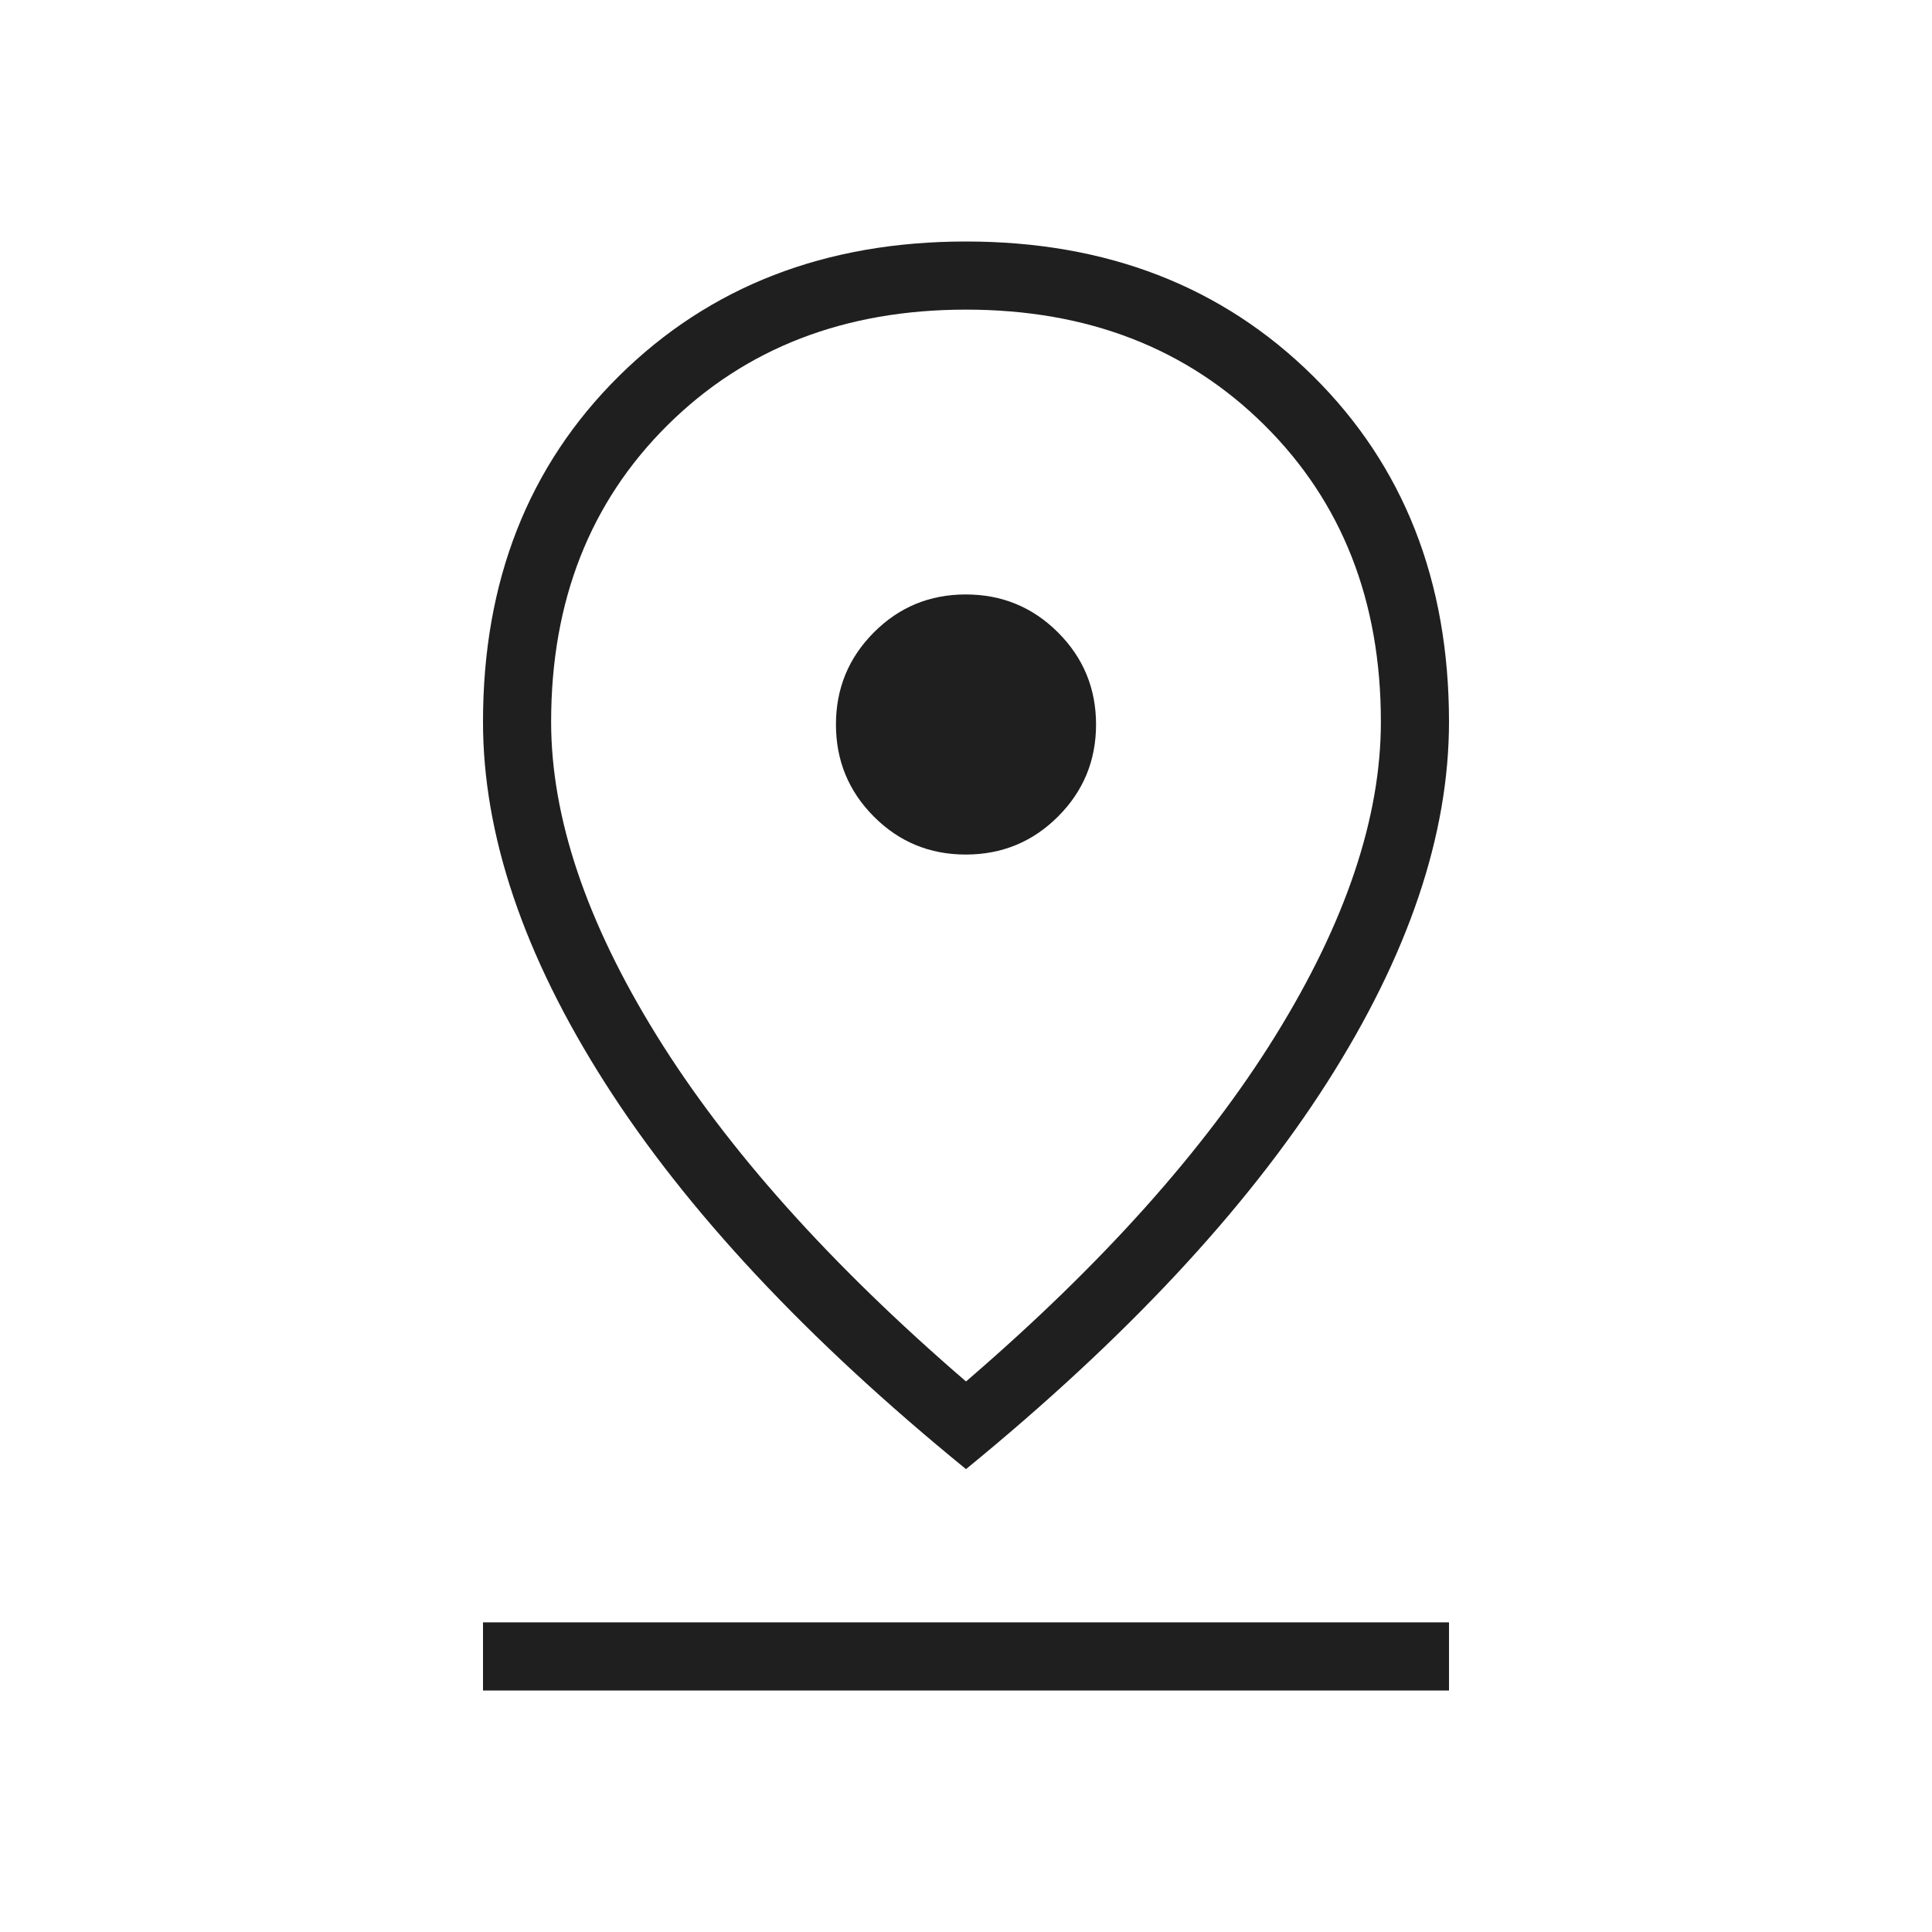 <svg xmlns="http://www.w3.org/2000/svg" height="40px" viewBox="0 -960 960 960" width="40px" fill="#1f1f1f"><path d="M480-273.56q101.31-87.13 153.73-171.77 52.42-84.64 52.42-156 0-90.05-57.87-147.44-57.87-57.38-148.28-57.38t-148.28 57.38q-57.87 57.39-57.87 147.44 0 71.2 52.42 155.84T480-273.56Zm0 43.56q-118.85-96.92-179.42-191.97Q240-517.03 240-601.33q0-104.95 67.56-171.81Q375.13-840 480-840t172.44 66.86Q720-706.28 720-601.33q0 84.3-60.58 179.23Q598.85-327.18 480-230Zm-.15-305.38q27 0 45.88-18.89 18.89-18.88 18.89-45.73 0-26.85-18.89-45.73-18.88-18.89-45.88-18.89-26.85 0-45.66 18.89-18.81 18.88-18.81 45.73 0 26.85 18.81 45.73 18.81 18.89 45.66 18.89ZM240-120v-33.85h480V-120H240Zm240-480Z"/></svg>